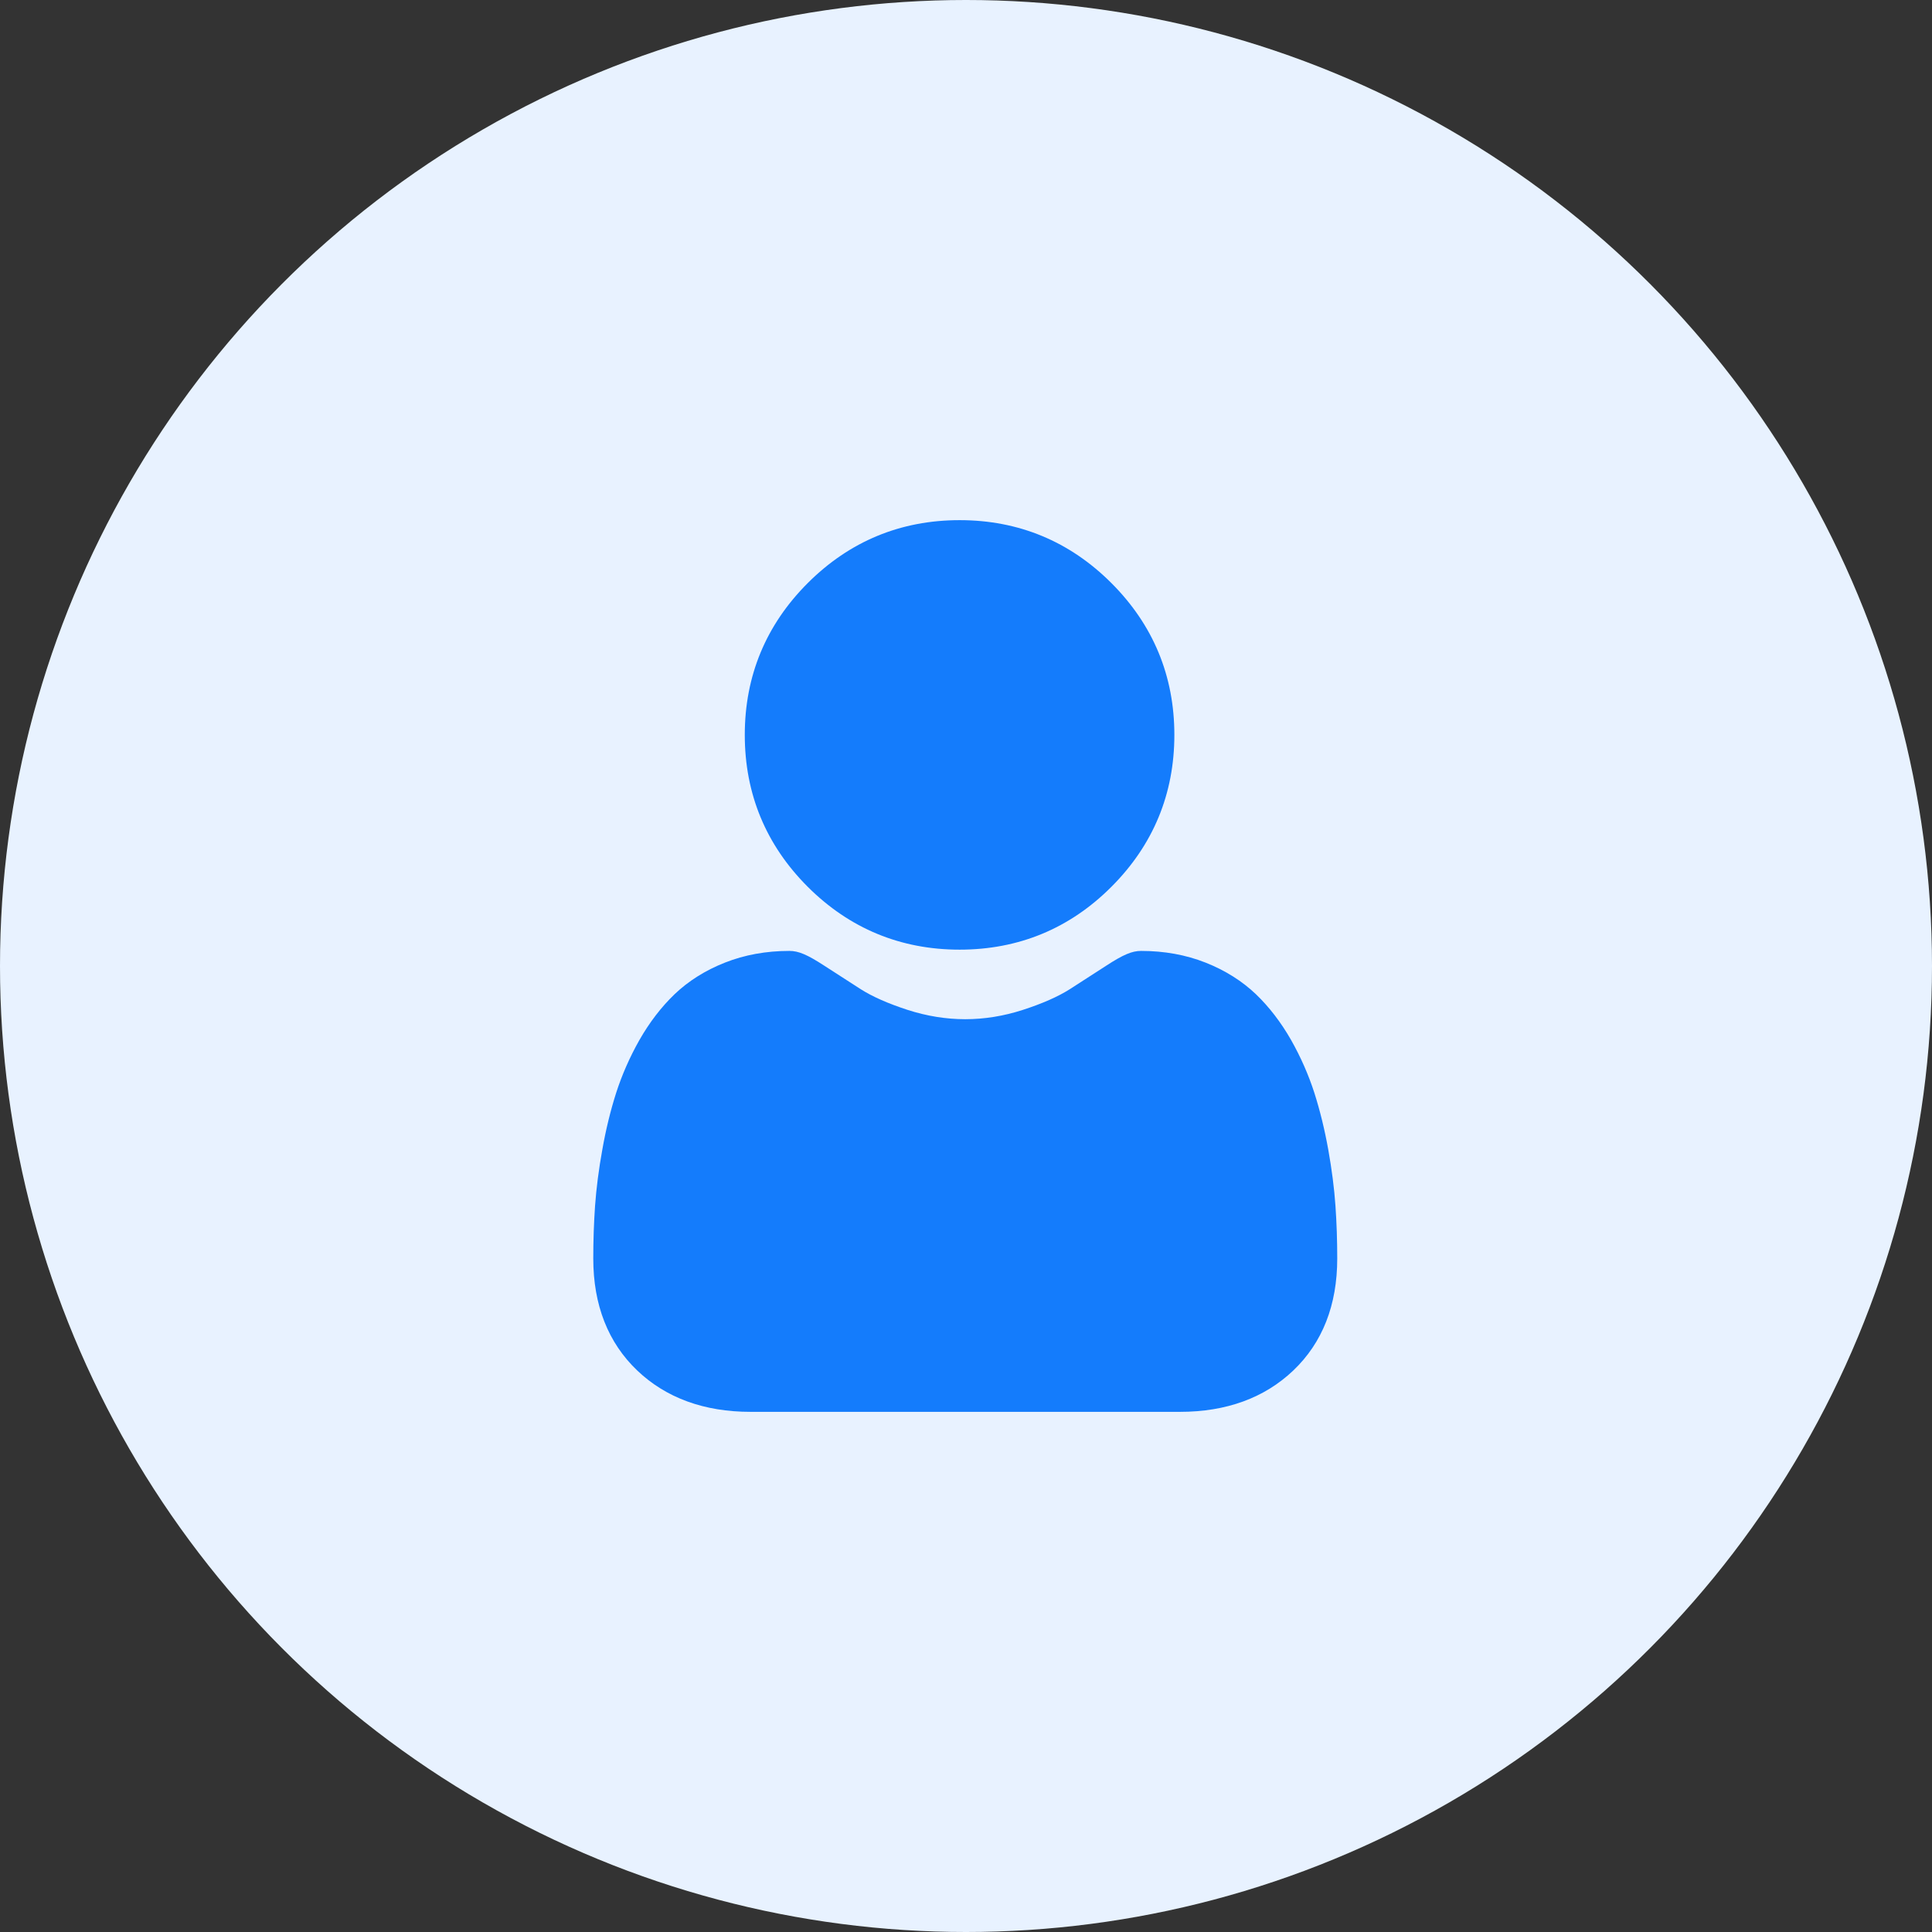 <svg width="26" height="26" viewBox="0 0 26 26" fill="none" xmlns="http://www.w3.org/2000/svg">
<rect x="0" y="0" width="26" height="26" fill="#333333" stroke="none"/>
<circle cx="13" cy="13" r="13" fill="#E8F2FF"/>
<g clip-path="url(#clip0_887_8866)">
<path d="M12.914 12.78C13.708 12.78 14.396 12.496 14.957 11.934C15.519 11.372 15.804 10.684 15.804 9.89C15.804 9.096 15.519 8.409 14.957 7.847C14.395 7.285 13.708 7 12.914 7C12.12 7 11.432 7.285 10.87 7.847C10.308 8.409 10.023 9.096 10.023 9.89C10.023 10.684 10.308 11.372 10.87 11.934C11.432 12.495 12.12 12.78 12.914 12.78Z" fill="#147CFC"/>
<path d="M17.972 16.228C17.956 15.994 17.923 15.739 17.875 15.47C17.826 15.198 17.763 14.942 17.688 14.707C17.61 14.465 17.505 14.226 17.375 13.996C17.239 13.758 17.08 13.551 16.902 13.38C16.715 13.202 16.487 13.058 16.223 12.954C15.96 12.85 15.668 12.797 15.357 12.797C15.234 12.797 15.116 12.847 14.887 12.996C14.746 13.088 14.581 13.194 14.397 13.312C14.24 13.412 14.027 13.506 13.764 13.591C13.508 13.674 13.247 13.716 12.99 13.716C12.733 13.716 12.472 13.674 12.215 13.591C11.953 13.506 11.74 13.412 11.583 13.312C11.401 13.195 11.236 13.089 11.093 12.996C10.864 12.847 10.746 12.797 10.623 12.797C10.311 12.797 10.02 12.85 9.757 12.954C9.493 13.058 9.264 13.202 9.078 13.38C8.9 13.551 8.741 13.758 8.605 13.996C8.475 14.226 8.37 14.465 8.292 14.707C8.217 14.942 8.154 15.198 8.106 15.47C8.057 15.739 8.025 15.994 8.008 16.228C7.992 16.458 7.984 16.696 7.984 16.937C7.984 17.563 8.184 18.07 8.576 18.444C8.964 18.813 9.477 19 10.101 19H15.879C16.503 19 17.016 18.813 17.404 18.444C17.797 18.07 17.996 17.563 17.996 16.937C17.996 16.695 17.988 16.456 17.972 16.228Z" fill="#147CFC"/>
</g>
<defs>
<clipPath id="clip0_887_8866">
<rect width="12" height="12" fill="white" transform="translate(7 7)"/>
</clipPath>
</defs>
</svg>
